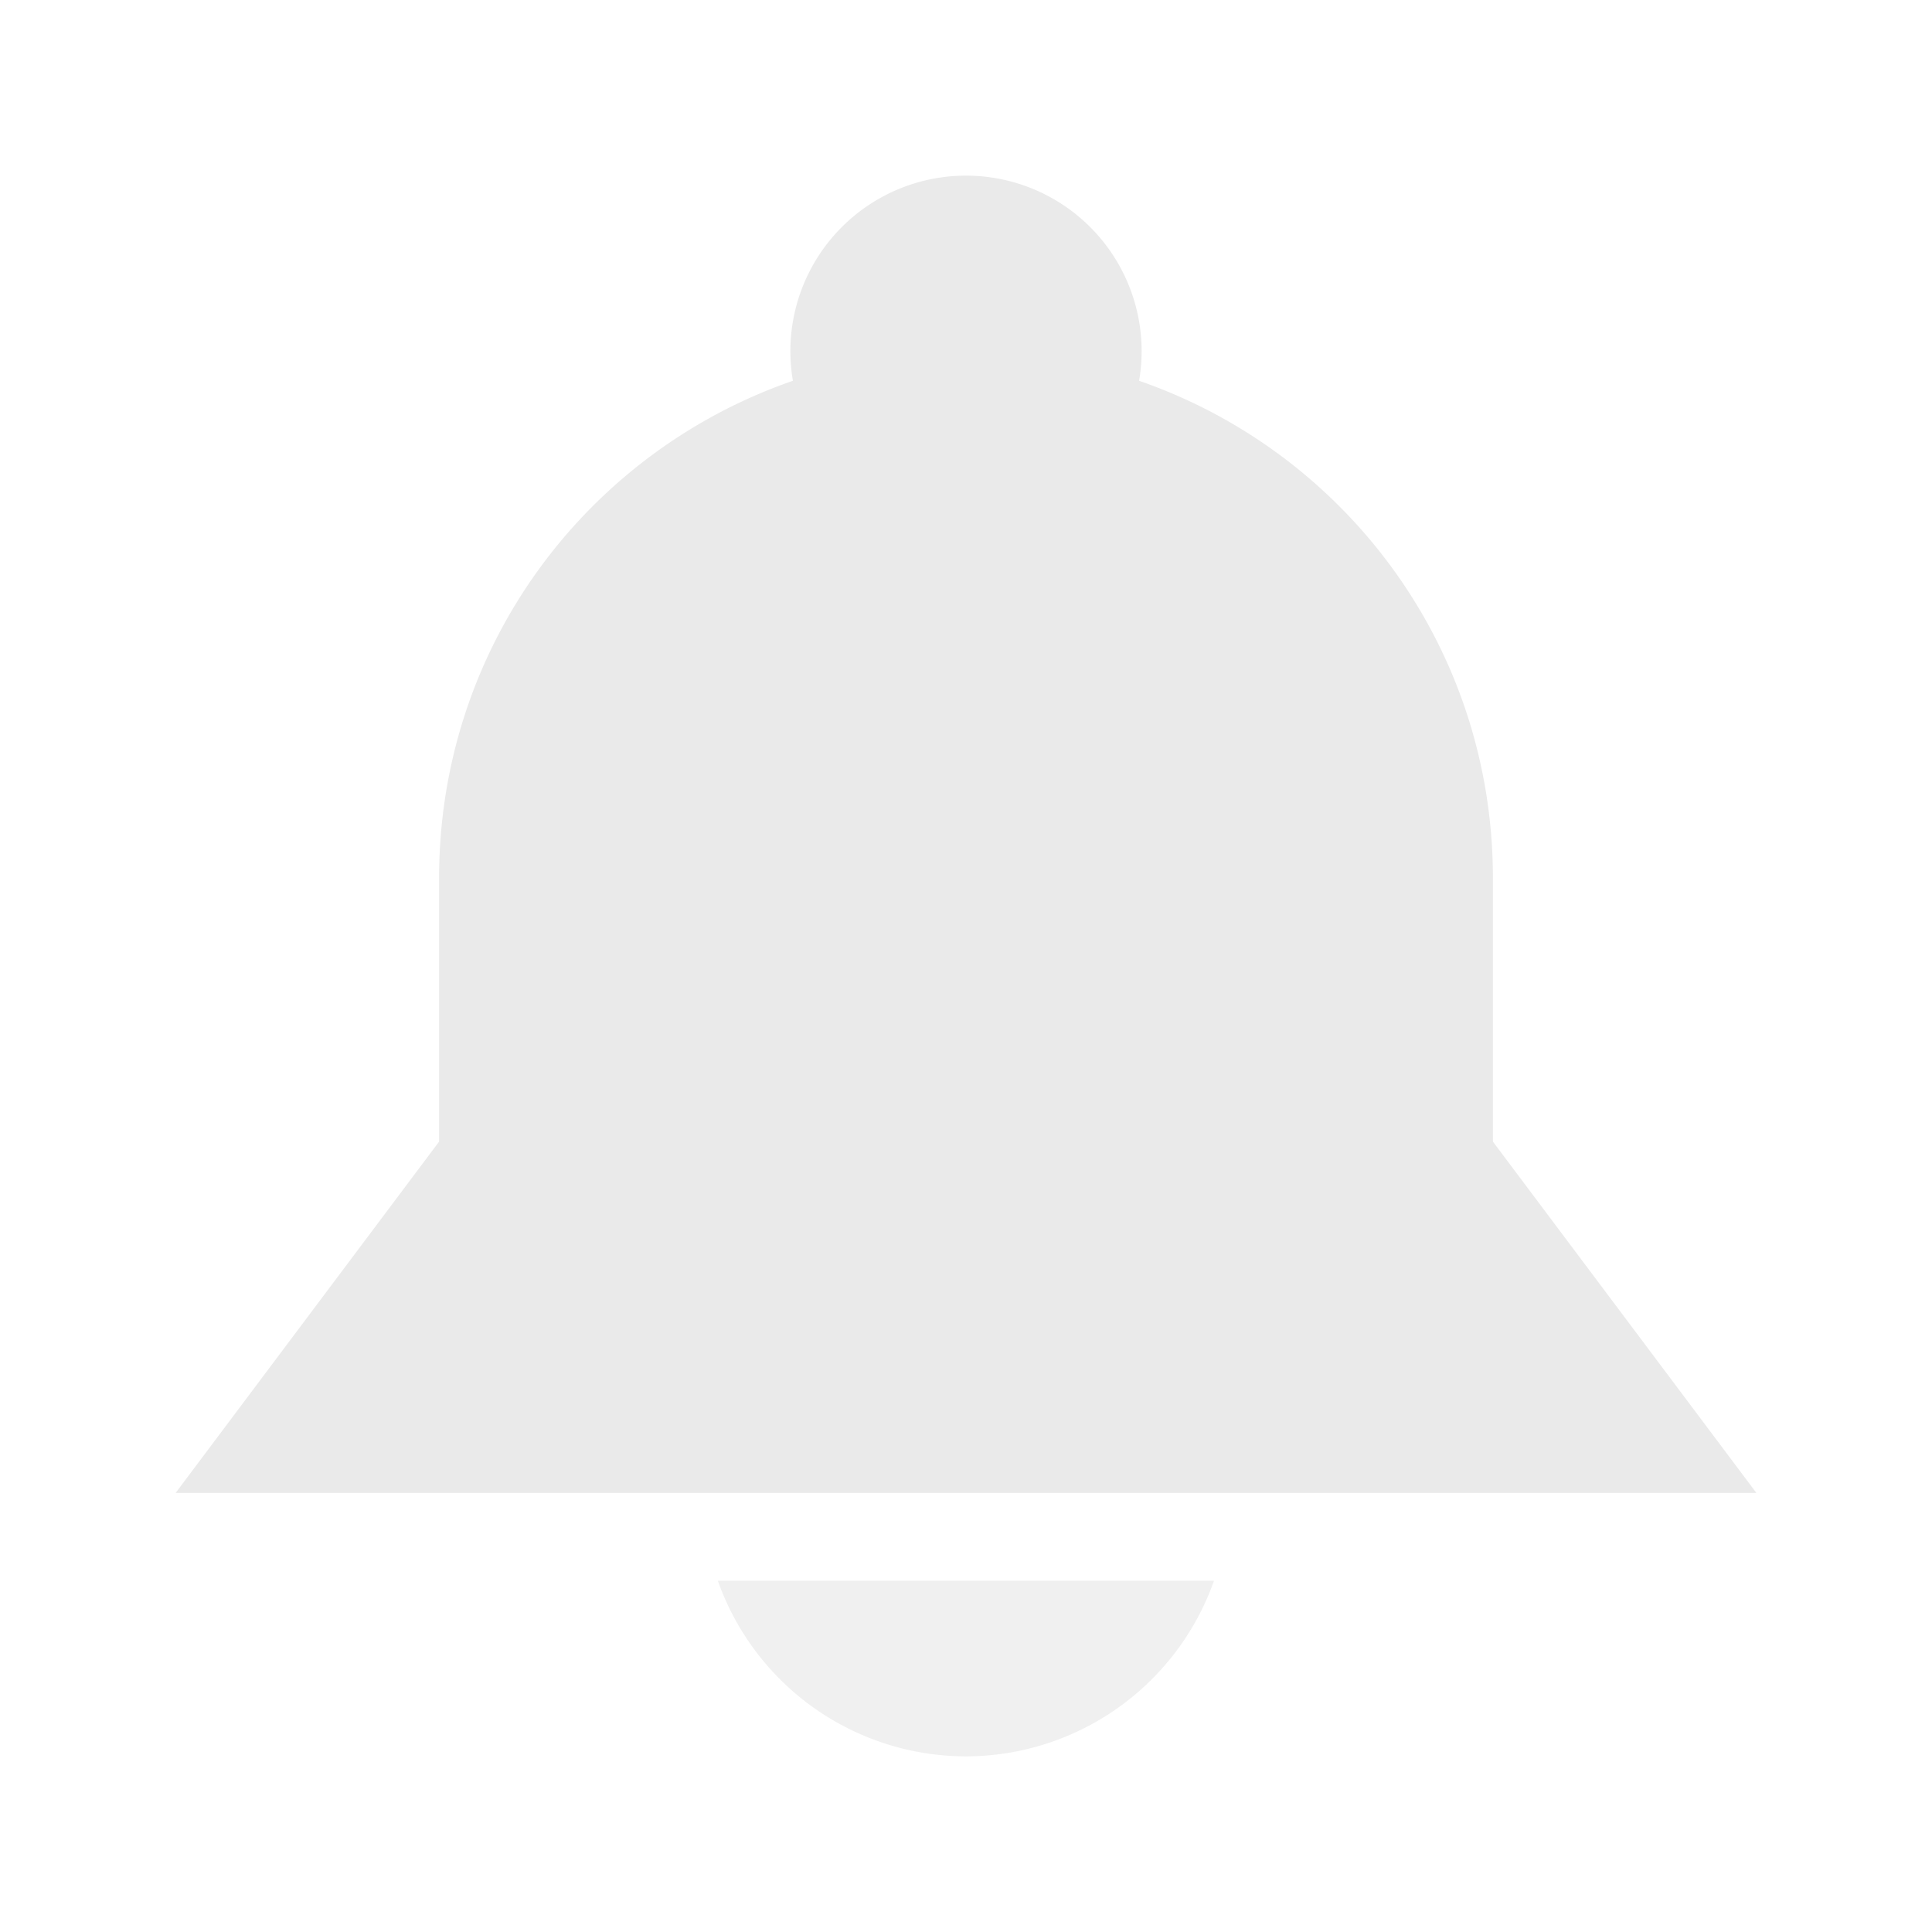 <svg id="svg" inkscape:version="0.92.4 (5da689c313, 2019-01-14)" sodipodi:docname="notification.svg" version="1.1" viewBox="0 0 22 22" xmlns="http://www.w3.org/2000/svg" xmlns:inkscape="http://www.inkscape.org/namespaces/inkscape" xmlns:sodipodi="http://sodipodi.sourceforge.net/DTD/sodipodi-0.dtd">
 <sodipodi:namedview id="namedview35" bordercolor="#666666" borderopacity="1" gridtolerance="10" guidetolerance="10" inkscape:current-layer="svg" inkscape:cx="33.340893" inkscape:cy="3.5164246" inkscape:pageopacity="0" inkscape:pageshadow="2" inkscape:window-height="714" inkscape:window-maximized="1" inkscape:window-width="1366" inkscape:window-x="0" inkscape:window-y="26" inkscape:zoom="3.7926636" objecttolerance="10" pagecolor="#323232" showgrid="false"/>
 <defs id="defs3">
  <style id="current-color-scheme" type="text/css">.ColorScheme-Text { color:#dedede; } .ColorScheme-Highlight { color:#bd93f9; } .ColorScheme-ButtonBackground { color:#dedede; }</style>
 </defs>
 <g id="g9" fill="#dedede">
  <path id="expander-bottom" class="ColorScheme-Text" d="m-18 23 2-2 2 2z" color="#dedede"/>
  <path id="expander-top" class="ColorScheme-Text" d="m-18 17 2 2 2-2z" color="#dedede"/>
  <path id="expander-right" class="ColorScheme-Text" d="m-13 18-2 2 2 2z" color="#dedede"/>
  <path id="expander-left" class="ColorScheme-Text" d="m-19 18 2 2-2 2z" color="#dedede"/>
 </g>
 <g id="notification-inactive">
  <path id="path11" d="m11 2a2 2 0 0 0-2 2 2 2 0 0 0 0.029 0.336c-2.349 0.813-4.029 3.032-4.029 5.664v3l-3 4h18l-3-4v-3c0-2.632-1.681-4.851-4.029-5.664a2 2 0 0 0 0.029-0.336 2 2 0 0 0-2-2z" fill="#eaeaea"/>
  <rect id="rect13" class="ColorScheme-Text" width="22" height="22" color="#dedede" fill-opacity="0"/>
  <path id="path15" d="m8.174 18a3 3 0 0 0 2.826 2 3 3 0 0 0 2.824-2h-5.65z" fill="#eaeaea" opacity=".75"/>
 </g>
 <g id="notification-disabled" transform="translate(0,-26)">
  <path id="path18" d="m11 2a2 2 0 0 0-2 2 2 2 0 0 0 0.029 0.336c-2.349 0.813-4.029 3.032-4.029 5.664v3l-3 4h18l-3-4v-3c0-2.632-1.681-4.851-4.029-5.664a2 2 0 0 0 0.029-0.336 2 2 0 0 0-2-2z" fill="#eaeaea" opacity=".35"/>
  <rect id="rect20" class="ColorScheme-Text" width="22" height="22" color="#dedede" fill-opacity="0"/>
  <path id="path22" d="m8.174 18a3 3 0 0 0 2.826 2 3 3 0 0 0 2.824-2z" fill="#eaeaea" opacity=".35"/>
 </g>
 <g id="notification-active">
  <path id="path43" d="m10 37a2 2 0 0 0-2 2 2 2 0 0 0 0.029 0.336c-2.349 0.813-4.029 3.032-4.029 5.664v3l-3 4h18l-3-4v-3c0-0.38-0.044-0.746-0.111-1.105a4 4 0 0 1-0.889 0.105 4 4 0 0 1-4-4 4 4 0 0 1 0.633-2.15 2 2 0 0 0-1.633-0.85z" fill="#eaeaea"/>
  <rect id="rect45" class="ColorScheme-Text" x="-1" y="35" width="22" height="22" color="#dedede" fill-opacity="0"/>
  <path id="path47" d="m7.174 53a3 3 0 0 0 2.826 2 3 3 0 0 0 2.824-2z" fill="#eaeaea" opacity=".75"/>
  <circle id="circle49" cx="15" cy="40" r="3" fill="#bd93f9"/>
 </g>
 <g id="notification-empty">
  <rect id="rect52" class="ColorScheme-Text" y="-53" width="22" height="22" color="#dedede" fill-opacity="0"/>
  <path id="path69" d="m11-51a9 9 0 0 0-9 9 9 9 0 0 0 9 9 9 9 0 0 0 9-9 9 9 0 0 0-0.486-2.891 4 4 0 0 1-1.832 0.832 7 7 0 0 1 0.318 2.059 7 7 0 0 1-7 7 7 7 0 0 1-7-7 7 7 0 0 1 7-7 7 7 0 0 1 2.064 0.311 4 4 0 0 1 0.828-1.822 9 9 0 0 0-2.893-0.488z" fill="#eaeaea"/>
  <circle id="circle56" cx="17" cy="-48" r="3" fill="#bd93f9"/>
 </g>
 <g id="notification-progress-active">
  <rect id="rect27" class="ColorScheme-Text" x="40" y="-1" width="22" height="22" color="#dedede" fill-opacity="0"/>
  <path id="path844" d="m51 1a9 9 0 0 0-9 9 9 9 0 0 0 9 9 9 9 0 0 0 9-9 9 9 0 0 0-9-9zm0 2a7 7 0 0 1 7 7 7 7 0 0 1-7 7 7 7 0 0 1-7-7 7 7 0 0 1 7-7z" fill="#eaeaea"/>
  <circle id="path849" cx="51" cy="10" r="6" fill="#bd93f9"/>
 </g>
 <g id="notification-progress-inactive" transform="translate(30)">
  <rect id="rect859" class="ColorScheme-Text" x="40" y="-1" width="22" height="22" color="#dedede" fill-opacity="0"/>
  <path id="path861" d="m51 1a9 9 0 0 0-9 9 9 9 0 0 0 9 9 9 9 0 0 0 9-9 9 9 0 0 0-9-9zm0 2a7 7 0 0 1 7 7 7 7 0 0 1-7 7 7 7 0 0 1-7-7 7 7 0 0 1 7-7z" fill="#eaeaea"/>
  <circle id="circle863" cx="51" cy="10" r="6" fill="#eaeaea" opacity=".15"/>
 </g>
</svg>
